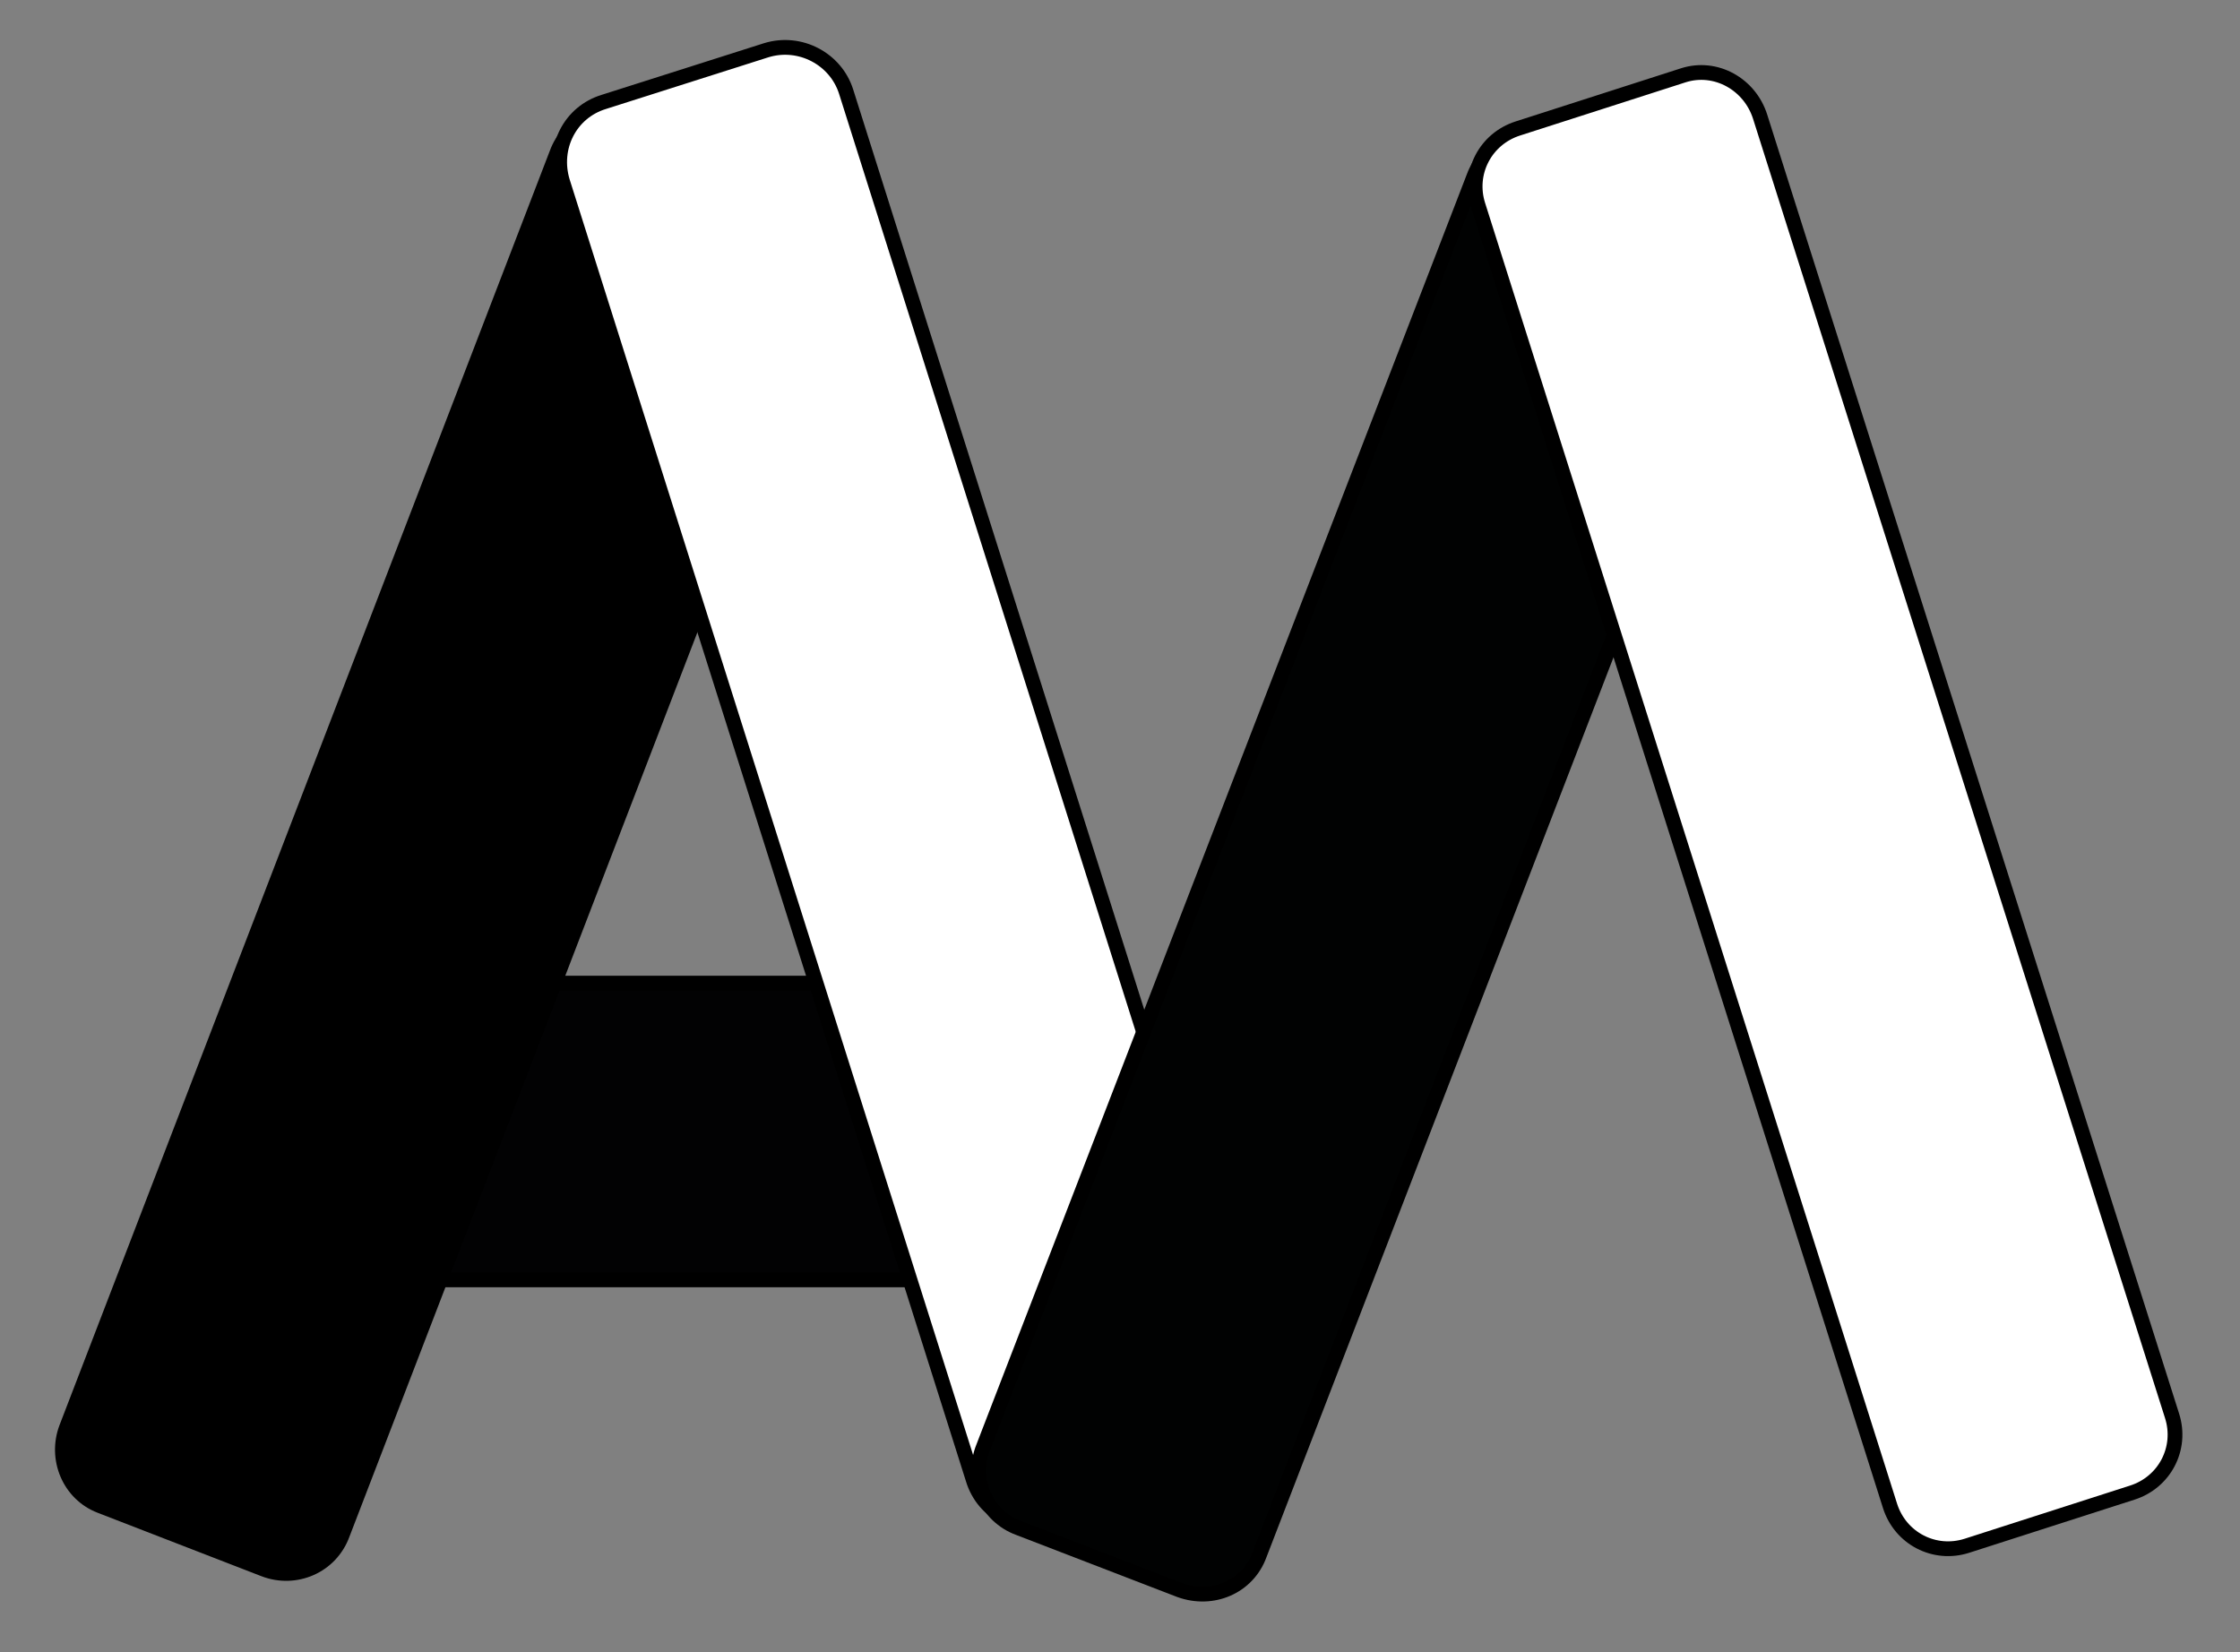 <?xml version="1.0" encoding="utf-8"?>
<!-- Generator: Adobe Illustrator 26.2.1, SVG Export Plug-In . SVG Version: 6.00 Build 0)  -->
<svg version="1.1" id="Calque_1" xmlns="http://www.w3.org/2000/svg" xmlns:xlink="http://www.w3.org/1999/xlink" x="0px" y="0px"
	 viewBox="0 0 151.7 111.9" style="enable-background:new 0 0 151.7 111.9;" xml:space="preserve">
<rect x="0" y="0" width="151.7" height="111.9" fill="#808080" stroke="none"/>
<style type="text/css">
	.st0{fill:#020203;stroke:#000000;stroke-miterlimit:10;}
	.st1{stroke:#000000;stroke-miterlimit:10;}
	.st2{fill:#FFFFFF;stroke:#000000;stroke-miterlimit:10;}
	.st3{fill:#010202;stroke:#000000;stroke-miterlimit:10;}
</style>
<rect x="38" y="54.6" transform="matrix(6.123234e-17 -1 1 6.123234e-17 -28.634 124.688)" class="st0" width="20.1" height="44.1"/>
<path class="st1" d="M6.8,102l11.1,4.3c2.1,0.8,4.5-0.2,5.3-2.4l33.2-86.3c0.8-2.1-0.2-4.5-2.4-5.3L43,8c-2.1-0.8-4.5,0.2-5.3,2.4
	L4.5,96.7C3.7,98.8,4.7,101.2,6.8,102z"/>
<path class="st2" d="M51.9,3.4l-11,3.5c-2.3,0.7-3.5,3.1-2.8,5.4l27.8,87.9c0.7,2.3,3.1,3.5,5.4,2.8l11-3.5c2.3-0.7,3.5-3.1,2.8-5.4
	L57.3,6.2C56.6,4,54.2,2.7,51.9,3.4z"/>
<path class="st3" d="M69,103.5l10.9,4.2c2.2,0.8,4.6-0.2,5.4-2.4l33.2-86.1c0.8-2.2-0.2-4.6-2.4-5.4l-10.9-4.2
	c-2.2-0.8-4.6,0.2-5.4,2.4L66.6,98C65.7,100.2,66.8,102.7,69,103.5z"/>
<path class="st2" d="M114,5.1l-11.2,3.6c-2.2,0.7-3.4,3-2.7,5.2l27.9,88.1c0.7,2.2,3,3.4,5.2,2.7l11.2-3.6c2.2-0.7,3.4-3,2.7-5.2
	L119.2,7.9C118.5,5.7,116.2,4.4,114,5.1z"/>
</svg>
